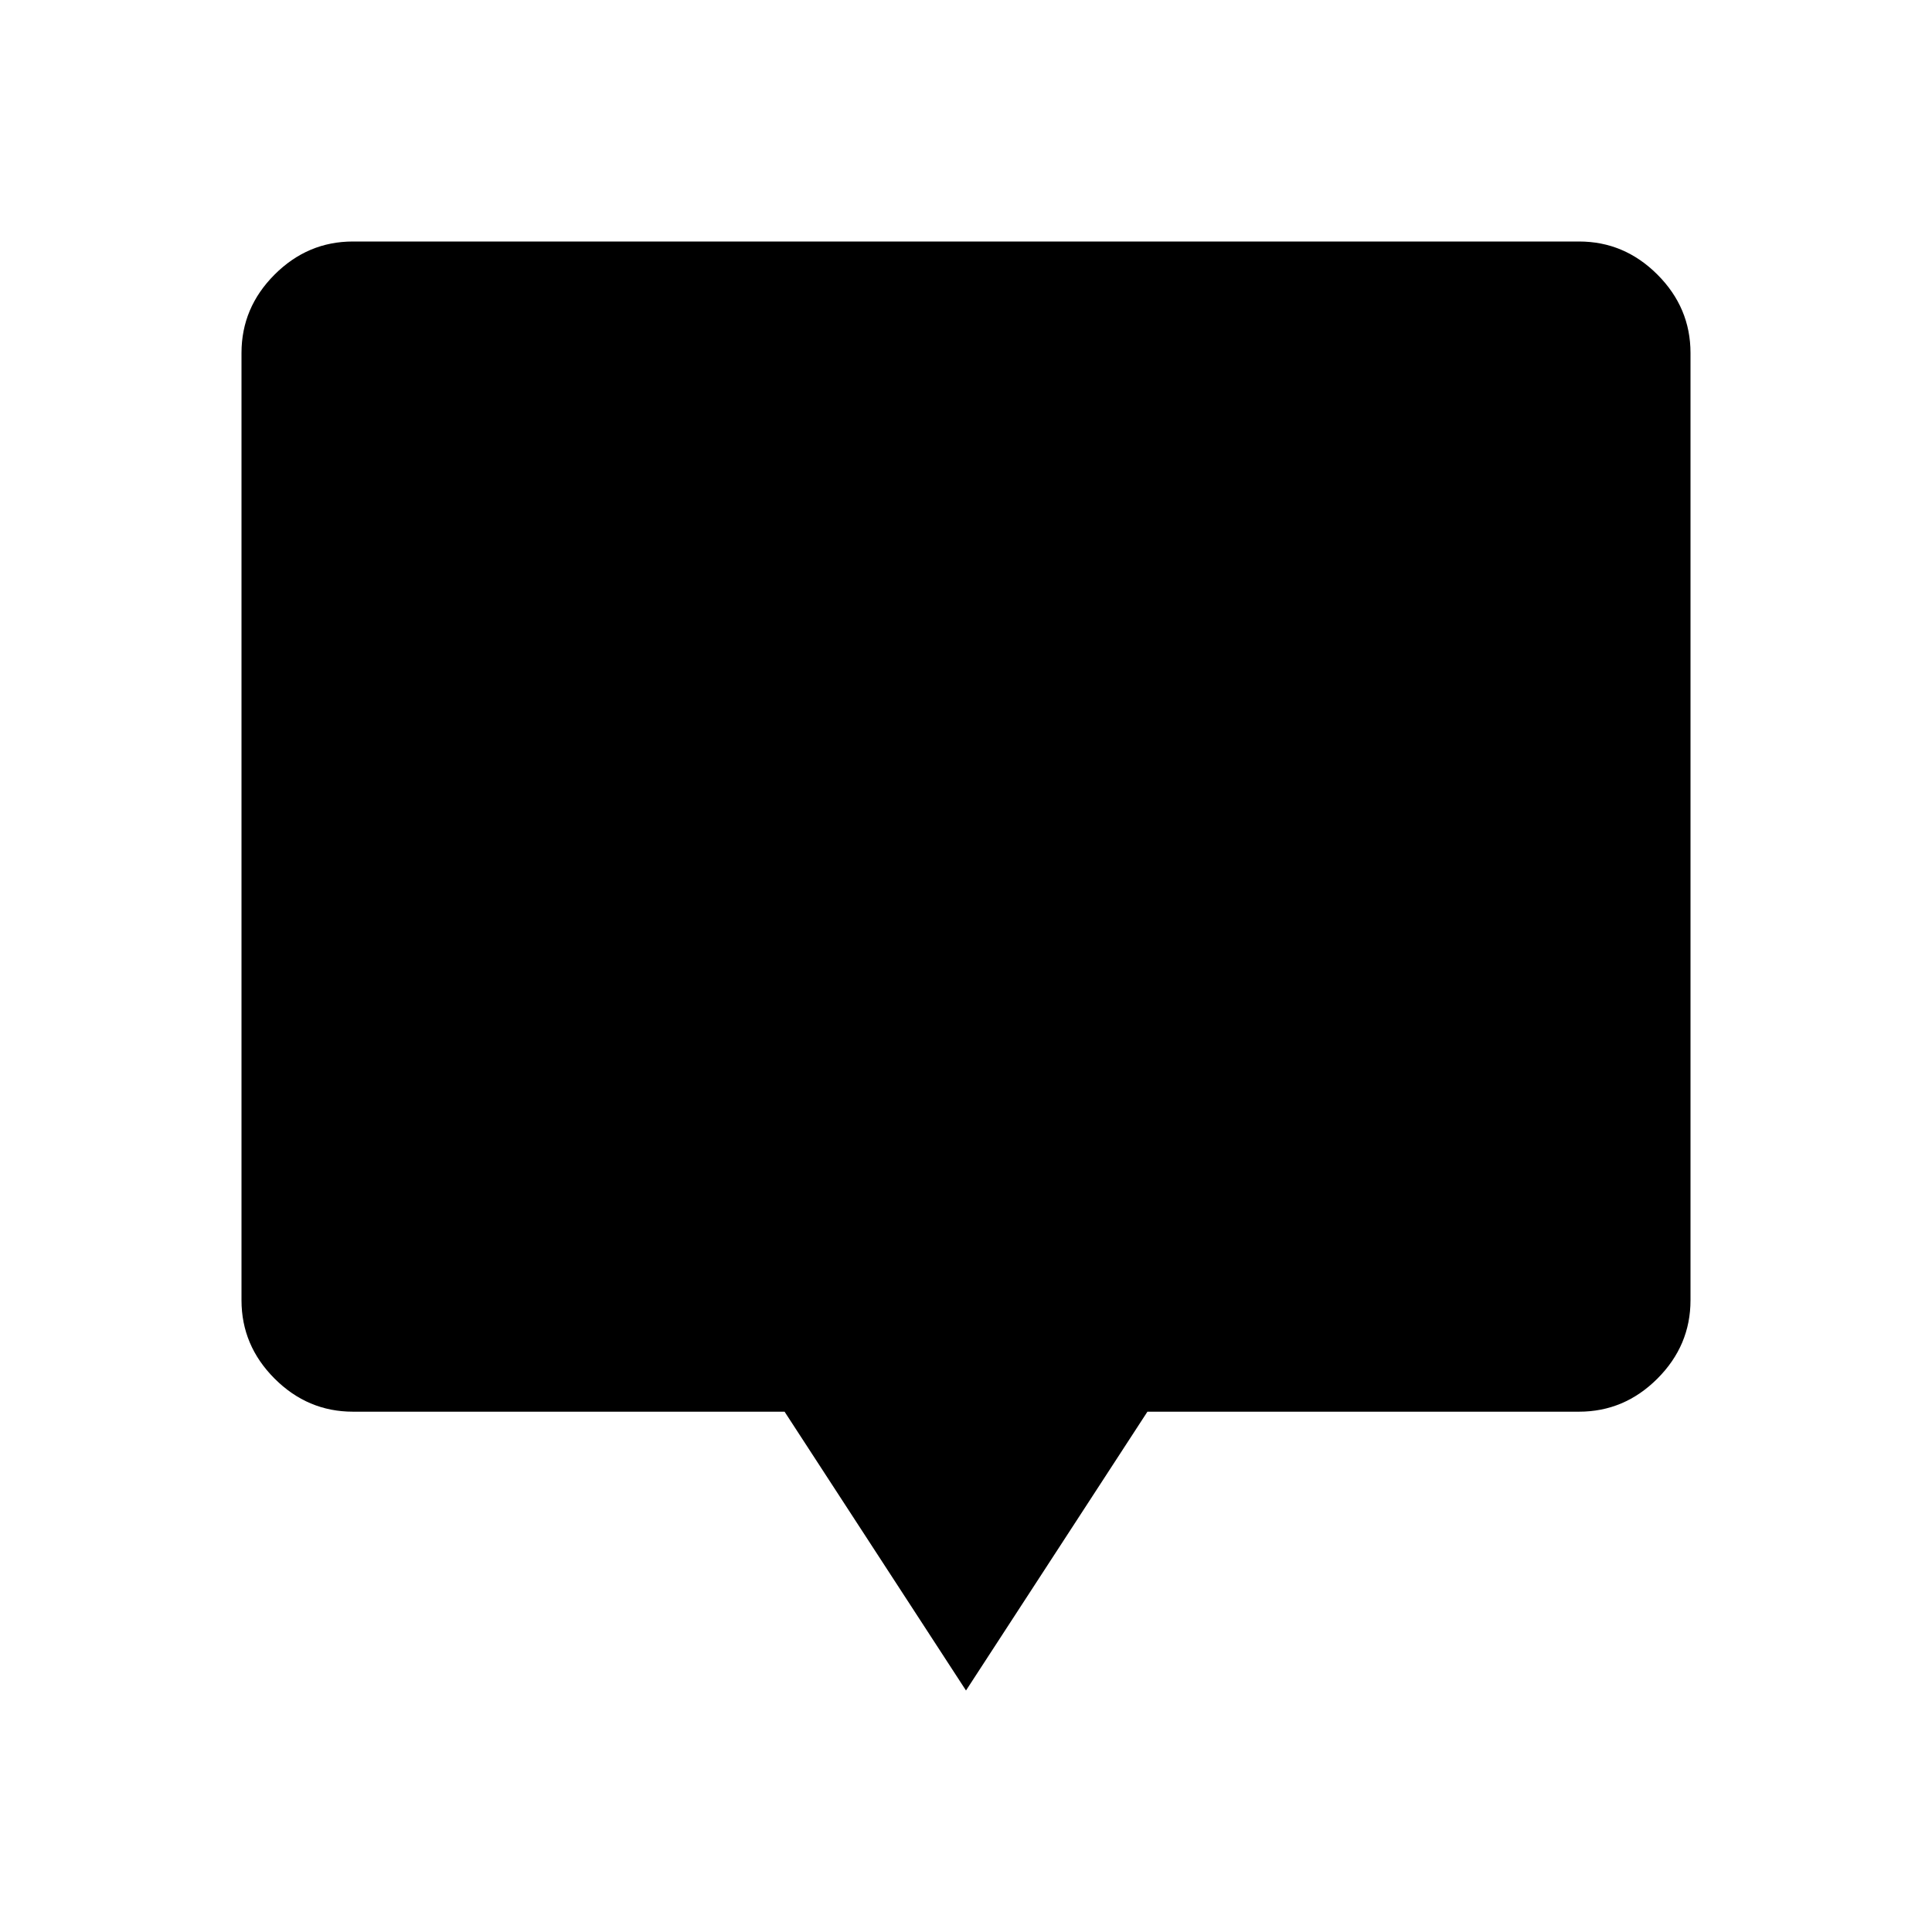 <svg xmlns="http://www.w3.org/2000/svg" width="48" height="48" viewBox="0 -960 960 960"><path d="m480-120-90.15-138.54H175.38q-22.5 0-38.94-16.44Q120-291.42 120-313.92v-470.7q0-22.5 16.44-38.94Q152.88-840 175.38-840h609.24q22.5 0 38.94 16.44Q840-807.12 840-784.62v470.7q0 22.5-16.44 38.94-16.44 16.44-38.94 16.44H570.15L480-120Z"/></svg>
